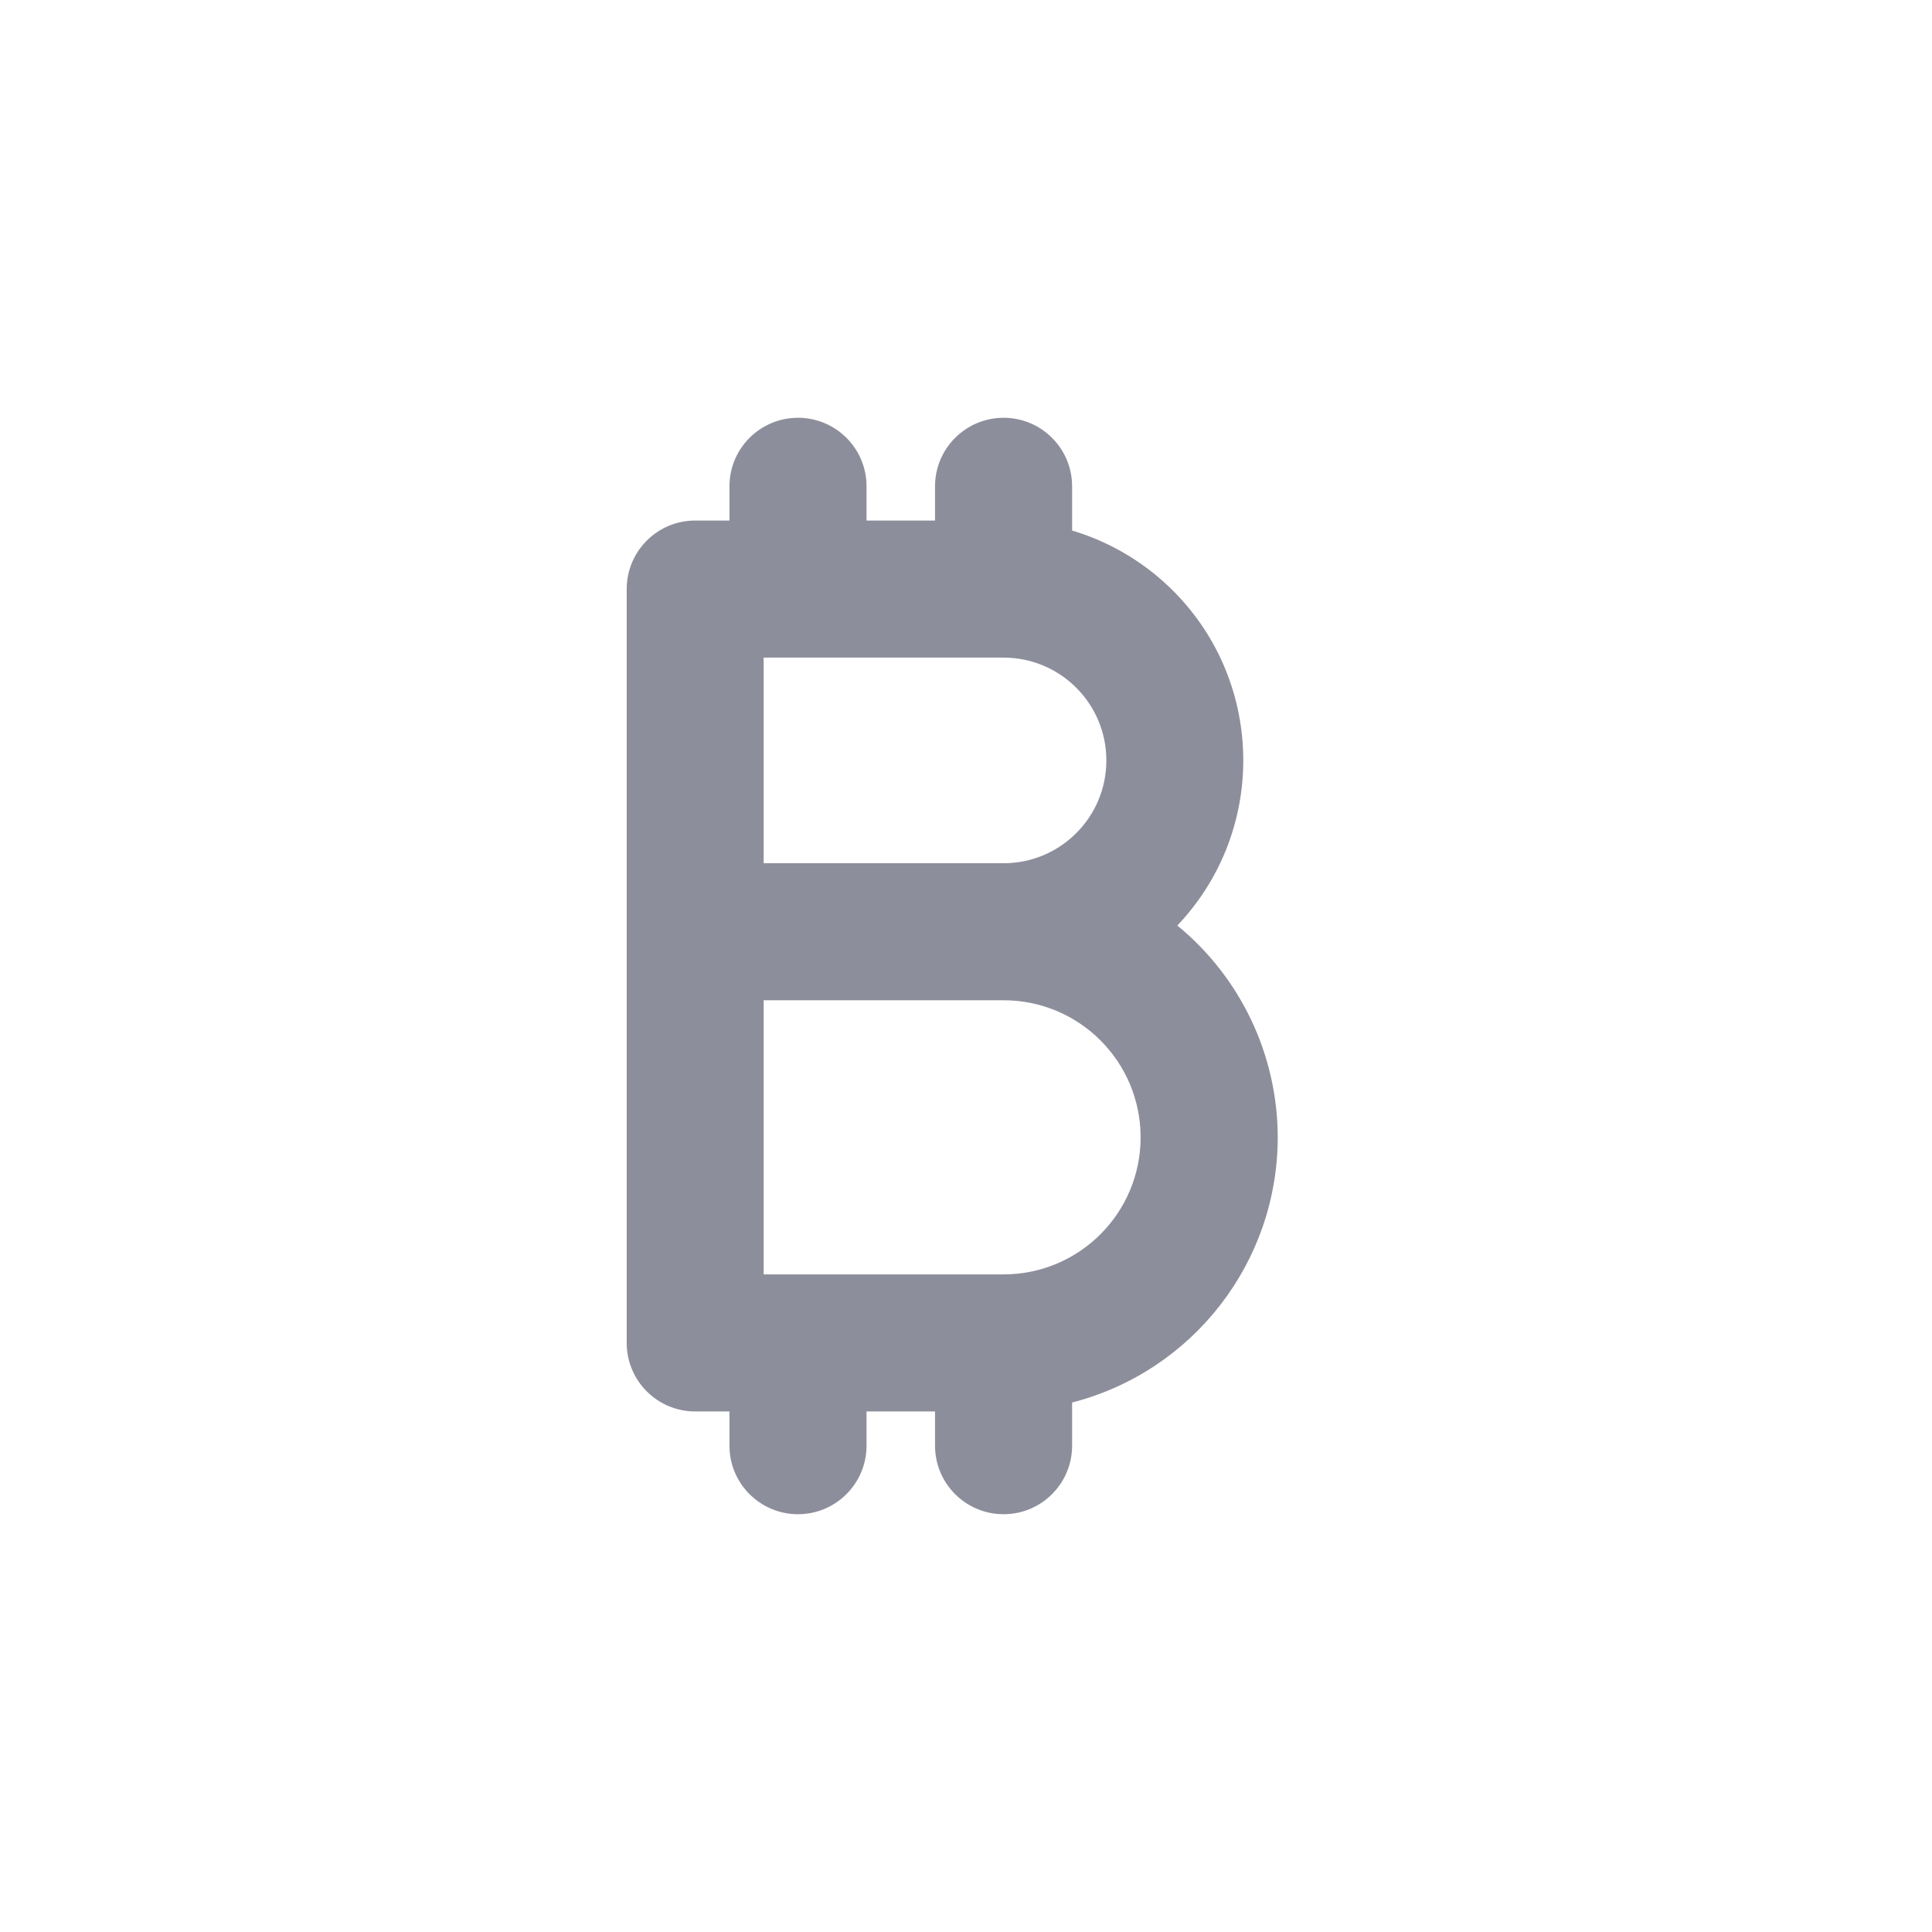 <?xml version="1.0" encoding="UTF-8"?>
<svg width="37" height="37" fill="none" version="1.1" viewBox="0 0 37 37" xmlns="http://www.w3.org/2000/svg" xmlns:cc="http://creativecommons.org/ns#" xmlns:dc="http://purl.org/dc/elements/1.1/" xmlns:rdf="http://www.w3.org/1999/02/22-rdf-syntax-ns#">
 <path d="m22.546 17.726c1.748-1.839 1.674-4.747-0.164-6.494-0.524-0.498-1.158-0.865-1.85-1.072v-0.847c0-0.725-0.588-1.312-1.312-1.312-0.725 0-1.313 0.588-1.313 1.312v0.656h-1.312v-0.656c0-0.725-0.588-1.312-1.313-1.312-0.725 0-1.312 0.588-1.312 1.312v0.656h-0.656c-0.725 0-1.312 0.588-1.312 1.312v14.438c0 0.725 0.588 1.312 1.312 1.312h0.656v0.656c0 0.725 0.588 1.312 1.312 1.312 0.725 0 1.313-0.588 1.313-1.312v-0.656h1.312v0.656c0 0.725 0.588 1.312 1.313 1.312 0.725 0 1.312-0.588 1.312-1.312v-0.827c2.317-0.598 3.936-2.687 3.938-5.079-0.002-1.571-0.707-3.06-1.923-4.056zm-7.921-5.132h4.594c1.087 0 1.969 0.881 1.969 1.969s-0.881 1.969-1.969 1.969h-4.594v-3.937zm4.594 11.812h-4.594v-5.25h4.594c1.45 0 2.625 1.175 2.625 2.625 0 1.45-1.175 2.625-2.625 2.625z" fill="#8d8e9b"/>
</svg>
